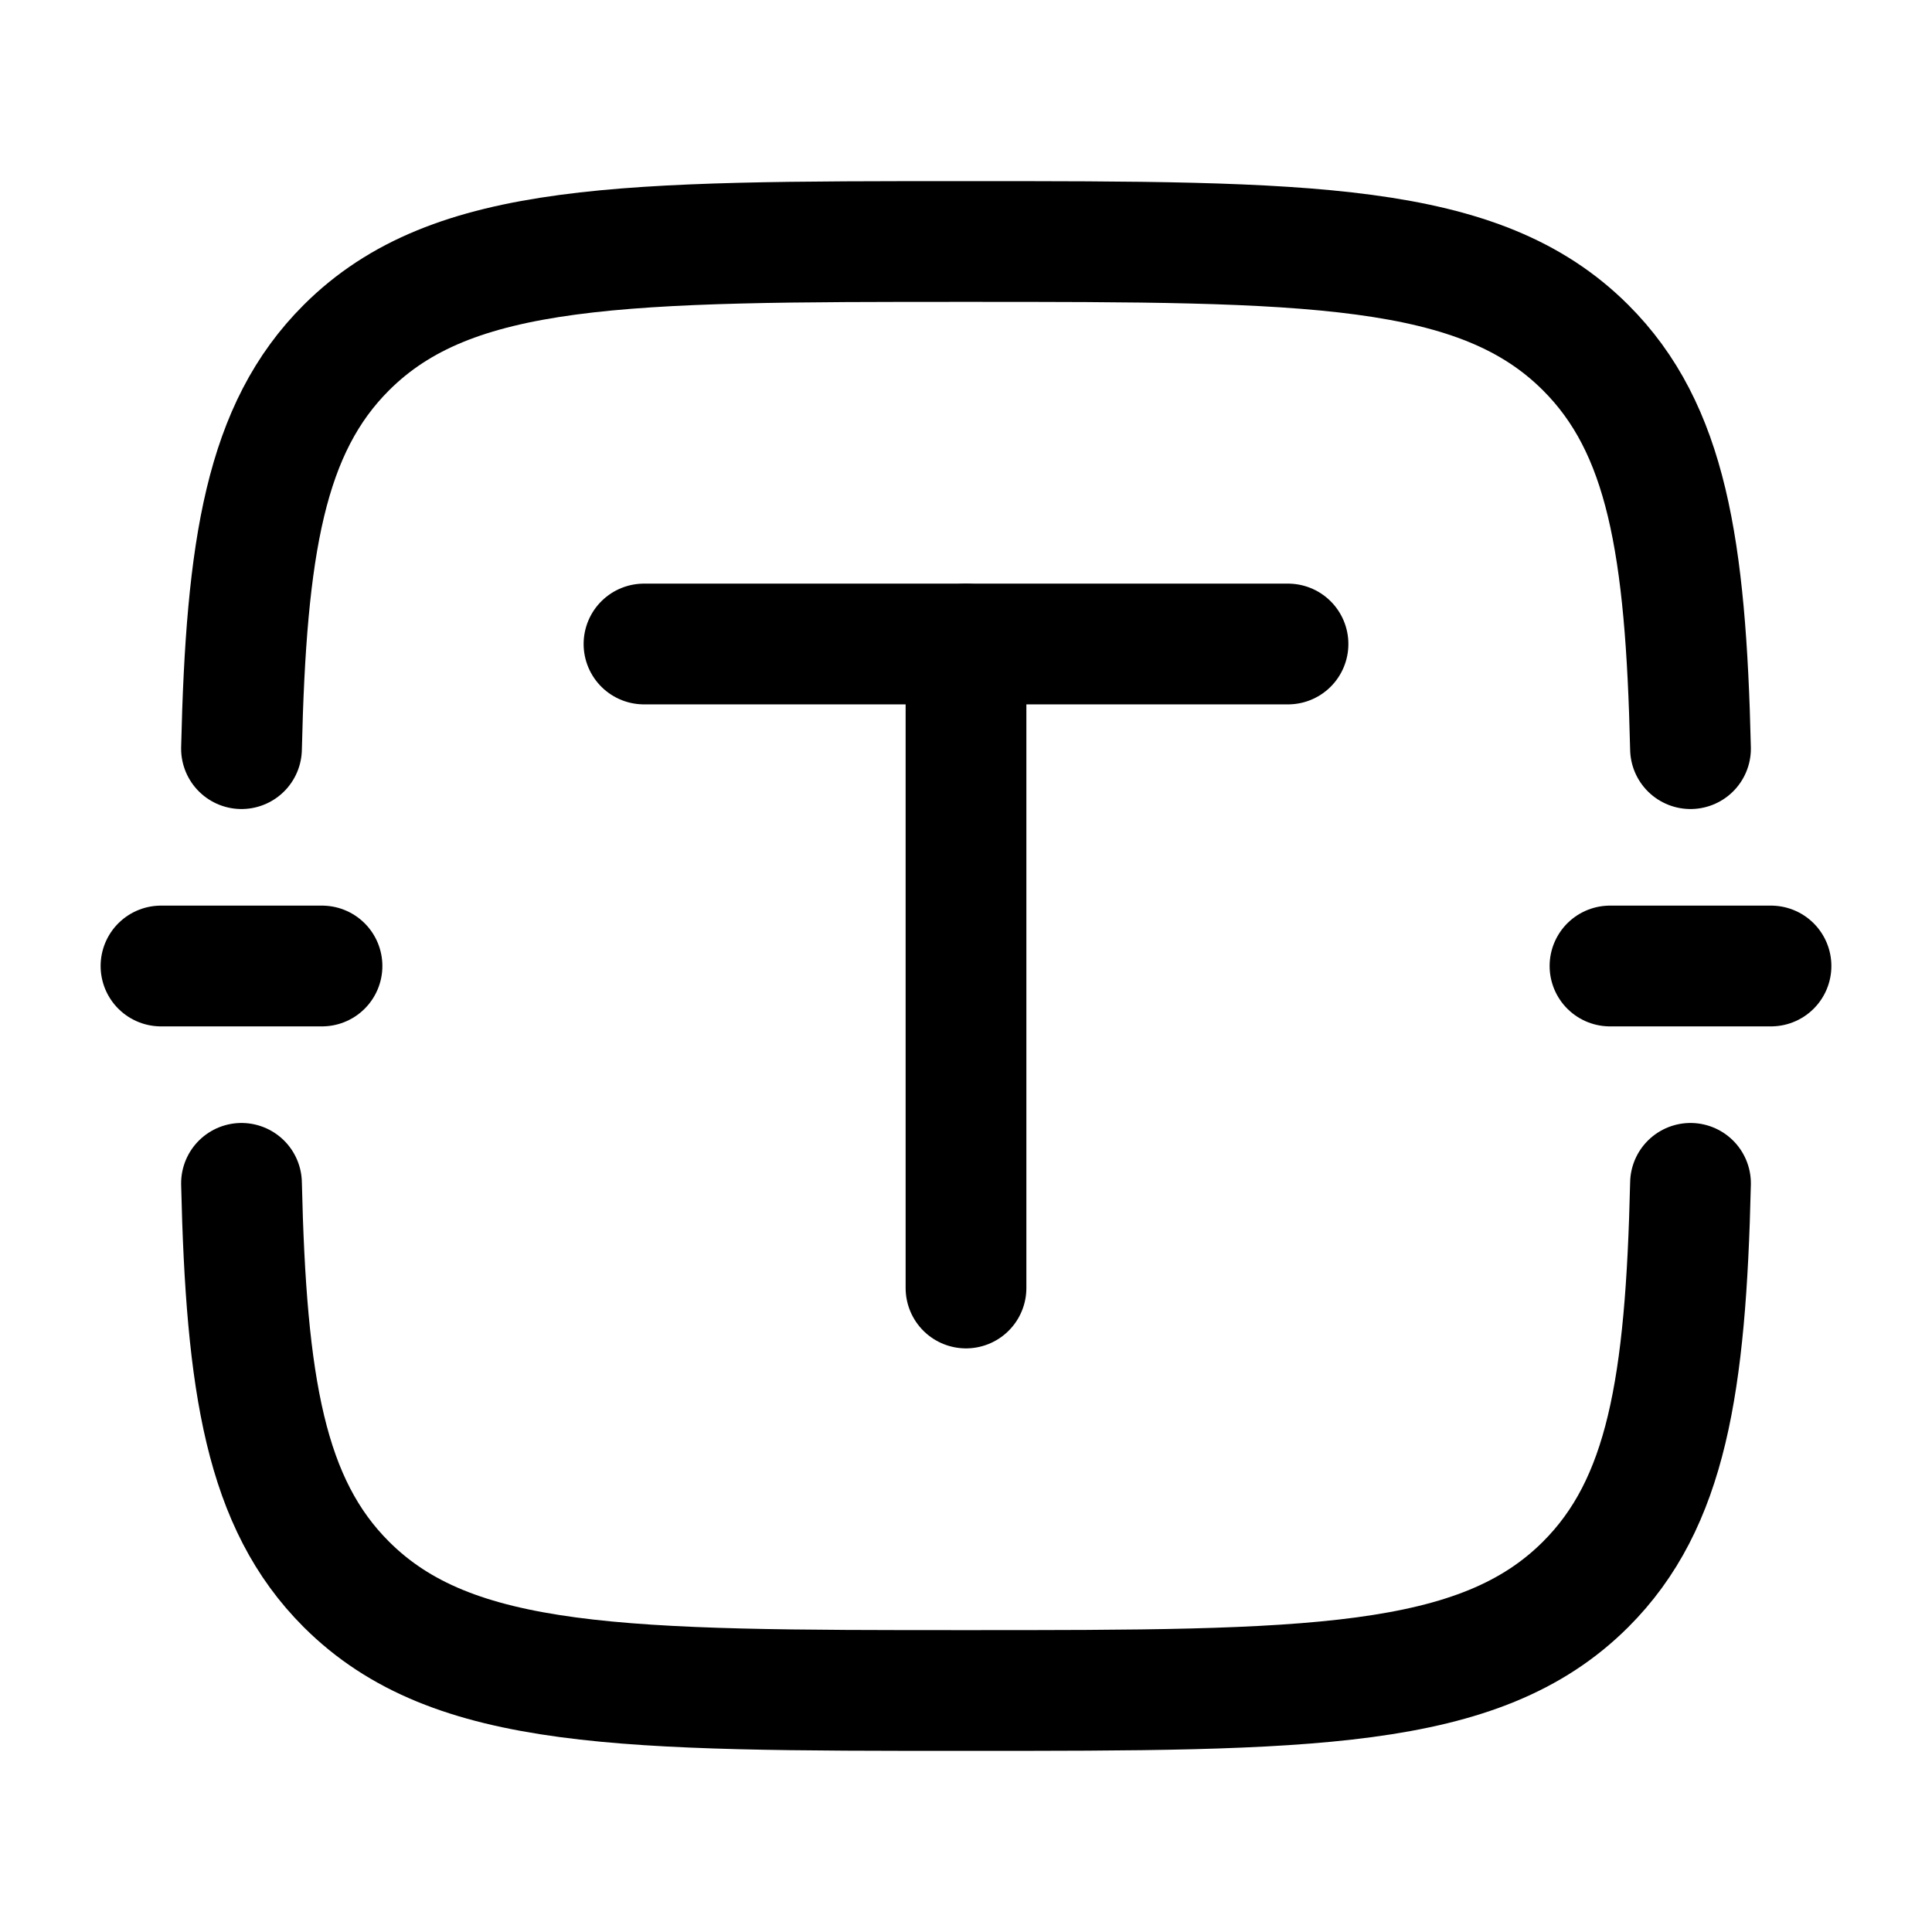 <svg width="24" height="24" viewBox="0 0 24 24" fill="none" xmlns="http://www.w3.org/2000/svg">
<path d="M21 9.3C20.942 6.788 20.702 5.321 19.697 4.318C18.377 3 16.251 3 12 3C7.749 3 5.623 3 4.303 4.318C3.298 5.321 3.058 6.788 3 9.3M21 14.7C20.942 17.212 20.702 18.679 19.697 19.682C18.377 21 16.251 21 12 21C7.749 21 5.623 21 4.303 19.682C3.298 18.679 3.058 17.212 3 14.7" stroke="currentColor" stroke-width="1.5" stroke-linecap="round"/>
<path d="M8 8H16" stroke="currentColor" stroke-width="1.5" stroke-linecap="round"/>
<path d="M12 16L12 8" stroke="currentColor" stroke-width="1.5" stroke-linecap="round"/>
<path d="M22 12H20" stroke="currentColor" stroke-width="1.5" stroke-linecap="round"/>
<path d="M4 12H2" stroke="currentColor" stroke-width="1.5" stroke-linecap="round"/>
</svg>
